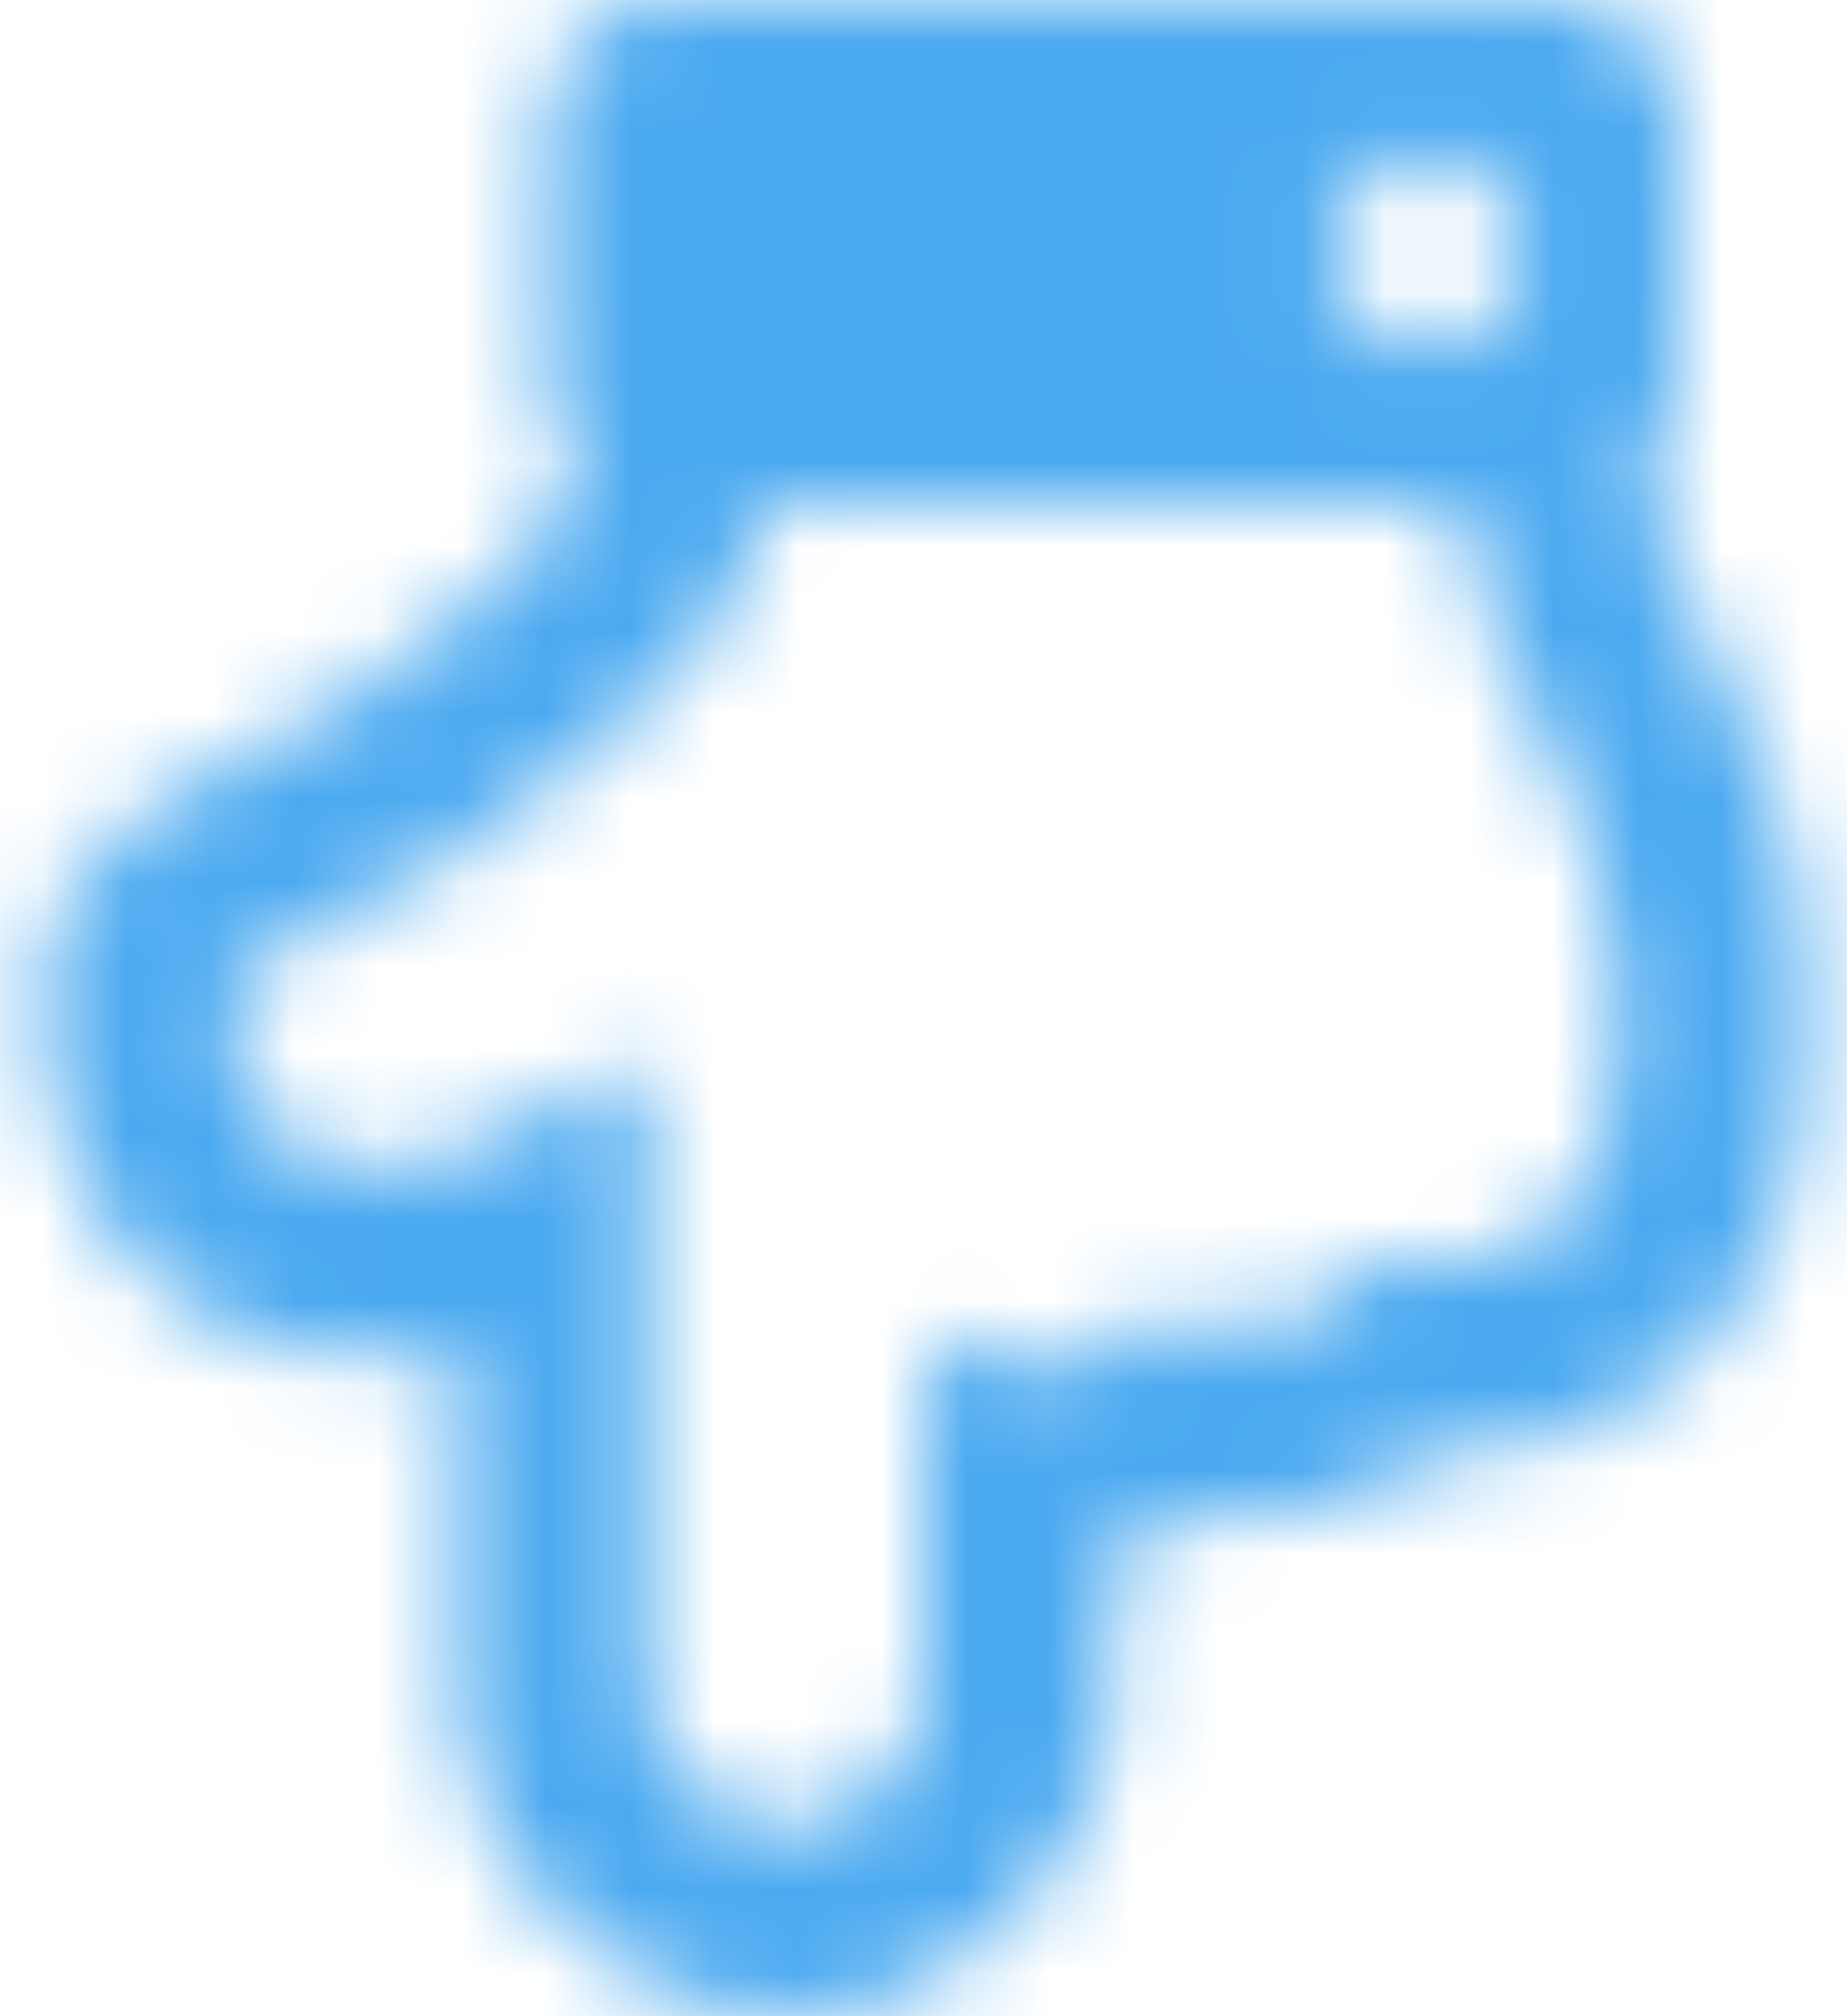 <svg xmlns="http://www.w3.org/2000/svg" xmlns:xlink="http://www.w3.org/1999/xlink" width="22" height="24" viewBox="0 0 22 24">
  <defs>
    <path id="hand-point-down-a" d="M10.35,24 C12.488,24 14.25,22.23 14.25,20.1 L14.25,18.429 C14.609,18.349 14.957,18.224 15.284,18.057 C16.316,18.175 17.393,17.893 18.228,17.308 C20.688,17.255 22.5,15.555 22.5,12.623 L22.5,11.625 C22.5,8.81 20.625,7.007 20.625,5.662 L20.625,5.537 C20.857,5.268 21,4.902 21,4.5 L21,1.5 C21,0.672 20.396,0 19.65,0 L8.85,0 C8.104,0 7.5,0.672 7.5,1.5 L7.5,4.5 C7.5,4.902 7.643,5.267 7.875,5.537 L7.875,5.662 C7.875,5.989 7.585,6.359 6.766,7.077 L6.759,7.083 L6.752,7.089 C6.286,7.505 5.775,7.939 5.193,8.301 C3.775,9.178 1.5,9.726 1.5,11.85 C1.5,14.518 3.154,16.163 5.4,16.163 C5.776,16.163 6.126,16.124 6.45,16.061 L6.45,20.1 C6.45,22.214 8.236,24 10.35,24 Z M10.35,21.75 C9.473,21.75 8.7,20.964 8.7,20.1 L8.7,12.675 C7.888,12.675 7.05,13.912 5.4,13.912 C4.162,13.912 3.75,12.946 3.75,11.85 C3.75,11.438 5.283,10.892 6.38,10.213 C7.063,9.787 7.656,9.298 8.249,8.769 C9.11,8.014 9.966,7.183 10.105,6 L18.39,6 C18.567,8.006 20.25,9.493 20.25,11.625 L20.25,12.623 C20.25,14.523 19.21,15.301 17.375,14.995 C17,15.68 15.783,16.127 14.862,15.601 C14.007,16.509 12.688,16.435 12,15.833 L12,20.1 C12,20.989 11.239,21.75 10.35,21.75 Z M16.875,3 C16.875,2.379 17.379,1.875 18,1.875 C18.621,1.875 19.125,2.379 19.125,3 C19.125,3.621 18.621,4.125 18,4.125 C17.379,4.125 16.875,3.621 16.875,3 Z"/>
  </defs>
  <g fill="none" fill-rule="evenodd" transform="translate(-1)">
    <mask id="hand-point-down-b" fill="#fff">
      <use xlink:href="#hand-point-down-a"/>
    </mask>
    <g fill="#4CAAF0" mask="url(#hand-point-down-b)">
      <rect width="24" height="24"/>
    </g>
  </g>
</svg>

